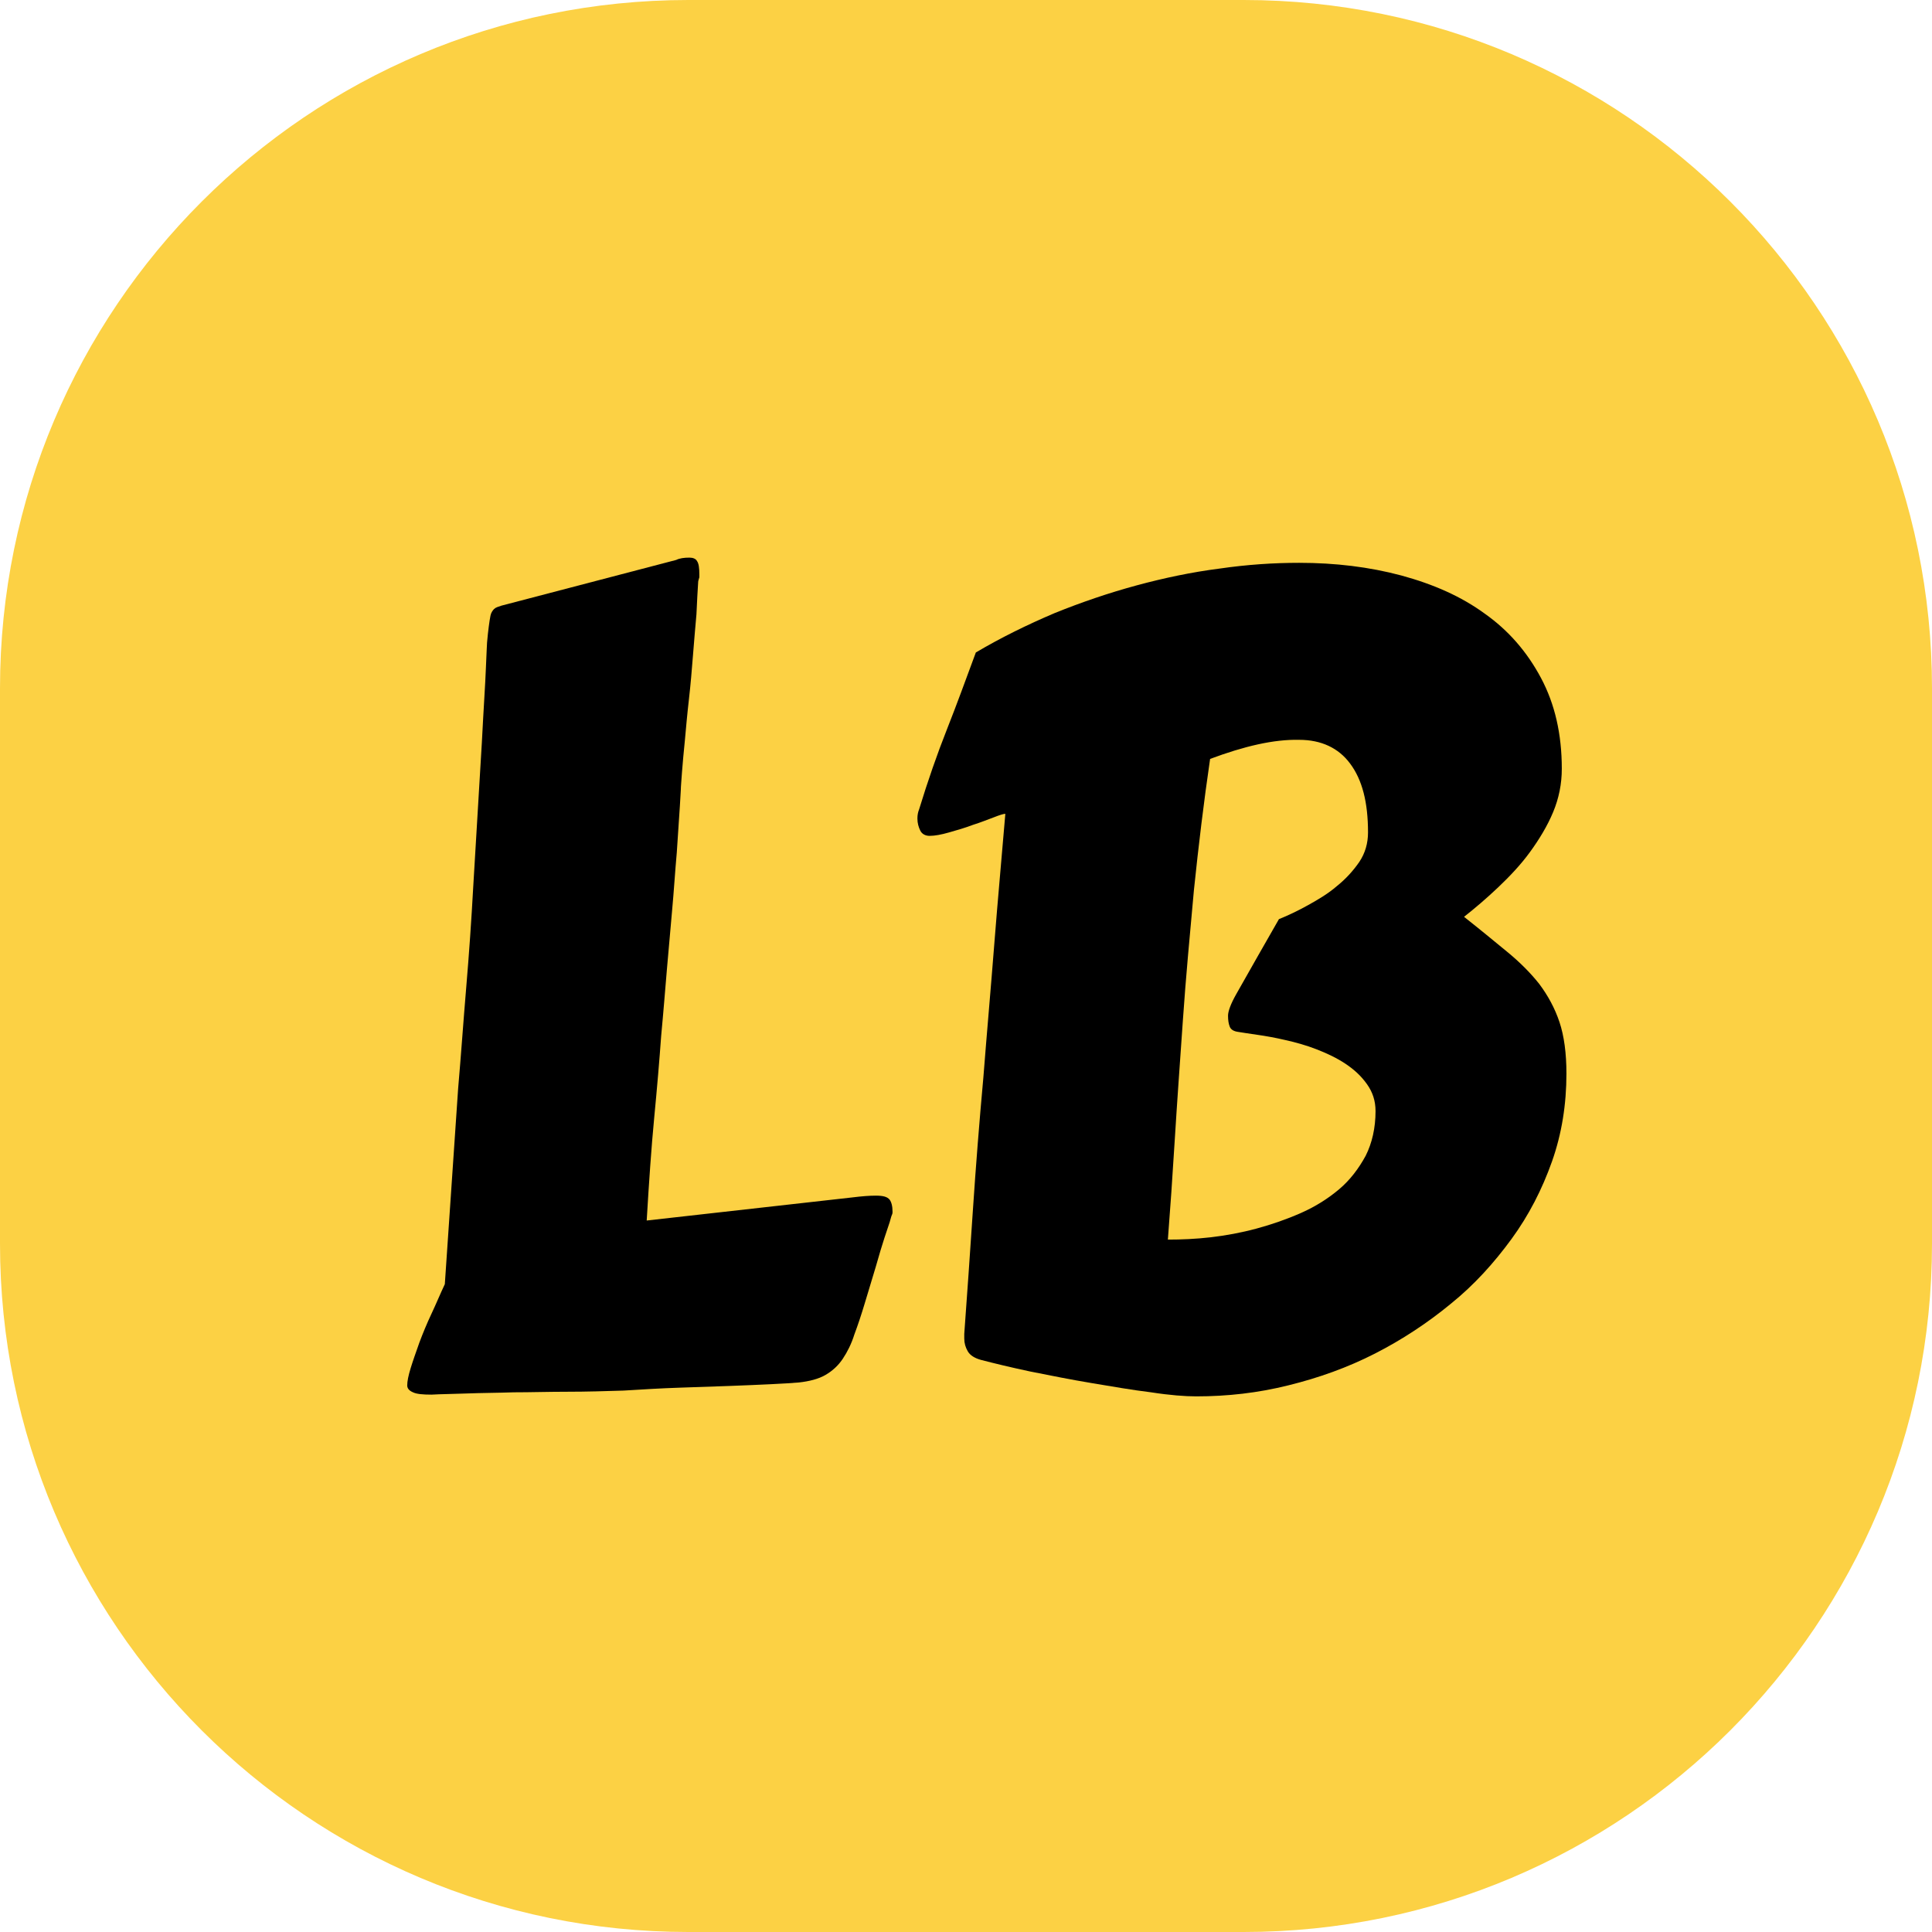 <?xml version="1.0" encoding="utf-8"?>
<!-- Generator: Adobe Illustrator 22.1.0, SVG Export Plug-In . SVG Version: 6.00 Build 0)  -->
<svg version="1.1" id="Calque_1" xmlns="http://www.w3.org/2000/svg" xmlns:xlink="http://www.w3.org/1999/xlink" x="0px" y="0px"
	 viewBox="0 0 334 334" style="enable-background:new 0 0 334 334;" xml:space="preserve">
<style type="text/css">
	.st0{fill:#FCD144;}
</style>
<g>
	<path class="st0" d="M215,334h-96C53.3,334,0,280.7,0,215v-96C0,53.3,53.3,0,119,0h96c65.7,0,119,53.3,119,119v96
		C334,280.7,280.7,334,215,334z"/>
</g>
<g>
	<path d="M120.7,100.6c-0.1,1.5-0.2,3.4-0.3,5.6c-0.2,2.2-0.4,4.6-0.6,7.1c-0.2,2.5-0.4,5-0.7,7.6s-0.5,4.9-0.7,7.1
		c-0.2,2.1-0.4,4-0.5,5.5s-0.2,2.5-0.2,3c-0.2,3.9-0.5,7.5-0.7,10.9c-0.3,3.3-0.5,6.7-0.8,9.9c-0.3,3.3-0.6,6.7-0.9,10.2
		c-0.3,3.5-0.6,7.4-1,11.6c-0.3,4.2-0.7,8.9-1.2,14.1s-0.9,11.1-1.3,17.8l35.6-4c1.6-0.2,2.9-0.3,4-0.3c1.3,0,2,0.2,2.4,0.7
		c0.3,0.4,0.5,1.1,0.5,2.1c0,0.1,0,0.3-0.1,0.5s-0.2,0.6-0.4,1.3c-0.2,0.6-0.5,1.5-0.9,2.7s-0.9,2.9-1.5,5l-1.9,6.3
		c-0.6,2-1.2,3.8-1.8,5.4c-0.5,1.6-1.2,3-2,4.2s-1.8,2.1-3,2.8c-1.2,0.7-2.8,1.1-4.6,1.3c-1.2,0.1-2.8,0.2-4.9,0.3s-4.4,0.2-7.1,0.3
		c-2.7,0.1-5.6,0.2-8.7,0.3c-3.1,0.1-6.3,0.3-9.6,0.5c-3.2,0.1-6.4,0.2-9.7,0.2s-6.4,0.1-9.3,0.1c-2.9,0.1-5.6,0.1-8.1,0.2
		s-4.5,0.1-6.1,0.2c-1.5,0-2.6-0.1-3.2-0.4c-0.7-0.3-1-0.7-1-1.2c0-0.7,0.2-1.7,0.6-3c0.4-1.3,0.9-2.7,1.5-4.4
		c0.6-1.6,1.3-3.3,2.1-5s1.5-3.4,2.3-5.1l2.3-33.8c0.5-5.7,0.9-11.6,1.4-17.5s0.9-11.7,1.2-17.2l1.5-25.1c0.3-5.9,0.6-10.2,0.7-12.9
		c0.1-2.7,0.2-4.2,0.2-4.4c0.1-1.1,0.2-2.1,0.3-2.8c0.1-0.8,0.2-1.4,0.3-1.9s0.4-0.9,0.6-1.1c0.3-0.3,0.7-0.4,1.3-0.6l30.2-7.9
		c0.6-0.3,1.4-0.4,2.3-0.4c0.6,0,1.1,0.2,1.3,0.6c0.3,0.4,0.4,1.2,0.4,2.3c0,0.1,0,0.3,0,0.5C120.8,100.2,120.7,100.4,120.7,100.6z"
		/>
	<path d="M169.6,235.1c-1.1-0.3-1.9-0.8-2.3-1.5c-0.4-0.7-0.6-1.4-0.6-2.2c0-0.2,0-0.3,0-0.4s0-0.2,0-0.4c0.5-6.8,1-14,1.5-21.5
		s1.1-15.1,1.8-22.8c0.6-7.7,1.3-15.5,1.9-23.2c0.6-7.7,1.3-15.2,1.9-22.4h-0.1c-0.2,0-0.9,0.2-1.9,0.6c-1.1,0.4-2.3,0.9-3.6,1.3
		c-1.3,0.5-2.7,0.9-4.1,1.3s-2.5,0.6-3.4,0.6c-0.7,0-1.3-0.3-1.6-0.9c-0.3-0.6-0.5-1.3-0.5-2.1c0-0.6,0.1-1.1,0.3-1.6
		c1.5-4.9,3.1-9.5,4.8-13.8s3.3-8.7,5-13.3c4.4-2.6,8.9-4.8,13.6-6.8c4.7-1.9,9.4-3.5,14.2-4.8c4.8-1.3,9.6-2.3,14.3-2.9
		c4.8-0.7,9.4-1,13.8-1c6.2,0,12.1,0.7,17.7,2.2c5.5,1.5,10.3,3.6,14.4,6.6c4.1,2.9,7.3,6.6,9.7,11.1c2.4,4.5,3.6,9.7,3.6,15.7
		c0,2.6-0.5,5.1-1.5,7.5s-2.4,4.7-4,6.9s-3.5,4.2-5.5,6.1c-2,1.9-4,3.6-5.9,5.1c2.8,2.2,5.2,4.2,7.4,6c2.2,1.8,4.1,3.7,5.6,5.6
		c1.5,2,2.7,4.2,3.5,6.6s1.2,5.4,1.2,8.9c0,5.3-0.8,10.4-2.5,15.2c-1.7,4.8-4,9.3-7,13.4s-6.4,7.9-10.5,11.2
		c-4,3.3-8.4,6.2-13.1,8.6s-9.7,4.2-15,5.5c-5.2,1.3-10.5,1.9-15.9,1.9c-1.9,0-4.6-0.2-7.8-0.7c-3.3-0.4-6.7-1-10.3-1.6
		c-3.6-0.6-7.1-1.3-10.6-2C174.8,236.4,171.9,235.7,169.6,235.1z M209.2,131.2c-1.1,7.5-2,15-2.8,22.7c-0.7,7.7-1.4,15.1-1.9,22.4
		c-0.5,7.2-1,14.1-1.4,20.6s-0.8,12.3-1.2,17.4c2.3,0,4.8-0.1,7.4-0.4s5.3-0.8,7.9-1.5s5.2-1.6,7.7-2.7s4.7-2.5,6.6-4.1
		s3.4-3.6,4.6-5.8c1.1-2.2,1.7-4.8,1.7-7.7c0-1.8-0.5-3.3-1.5-4.7c-1-1.4-2.2-2.5-3.7-3.5s-3.2-1.8-5-2.5s-3.6-1.2-5.4-1.6
		c-1.7-0.4-3.4-0.7-4.8-0.9c-1.5-0.2-2.6-0.4-3.3-0.5c-0.8-0.1-1.3-0.4-1.5-0.9s-0.3-1.1-0.3-1.9s0.5-2.1,1.4-3.7
		c0.9-1.6,2.2-3.9,3.8-6.7l3.6-6.3c1.5-0.6,3.2-1.4,5-2.4s3.5-2,5-3.3c1.5-1.2,2.8-2.6,3.9-4.2c1-1.5,1.5-3.2,1.5-5.1
		c0-5.2-1-9.1-3.1-11.9c-2-2.7-5-4.1-8.8-4.1C220.2,127.8,215.1,129,209.2,131.2z"/>
</g>
</svg>

